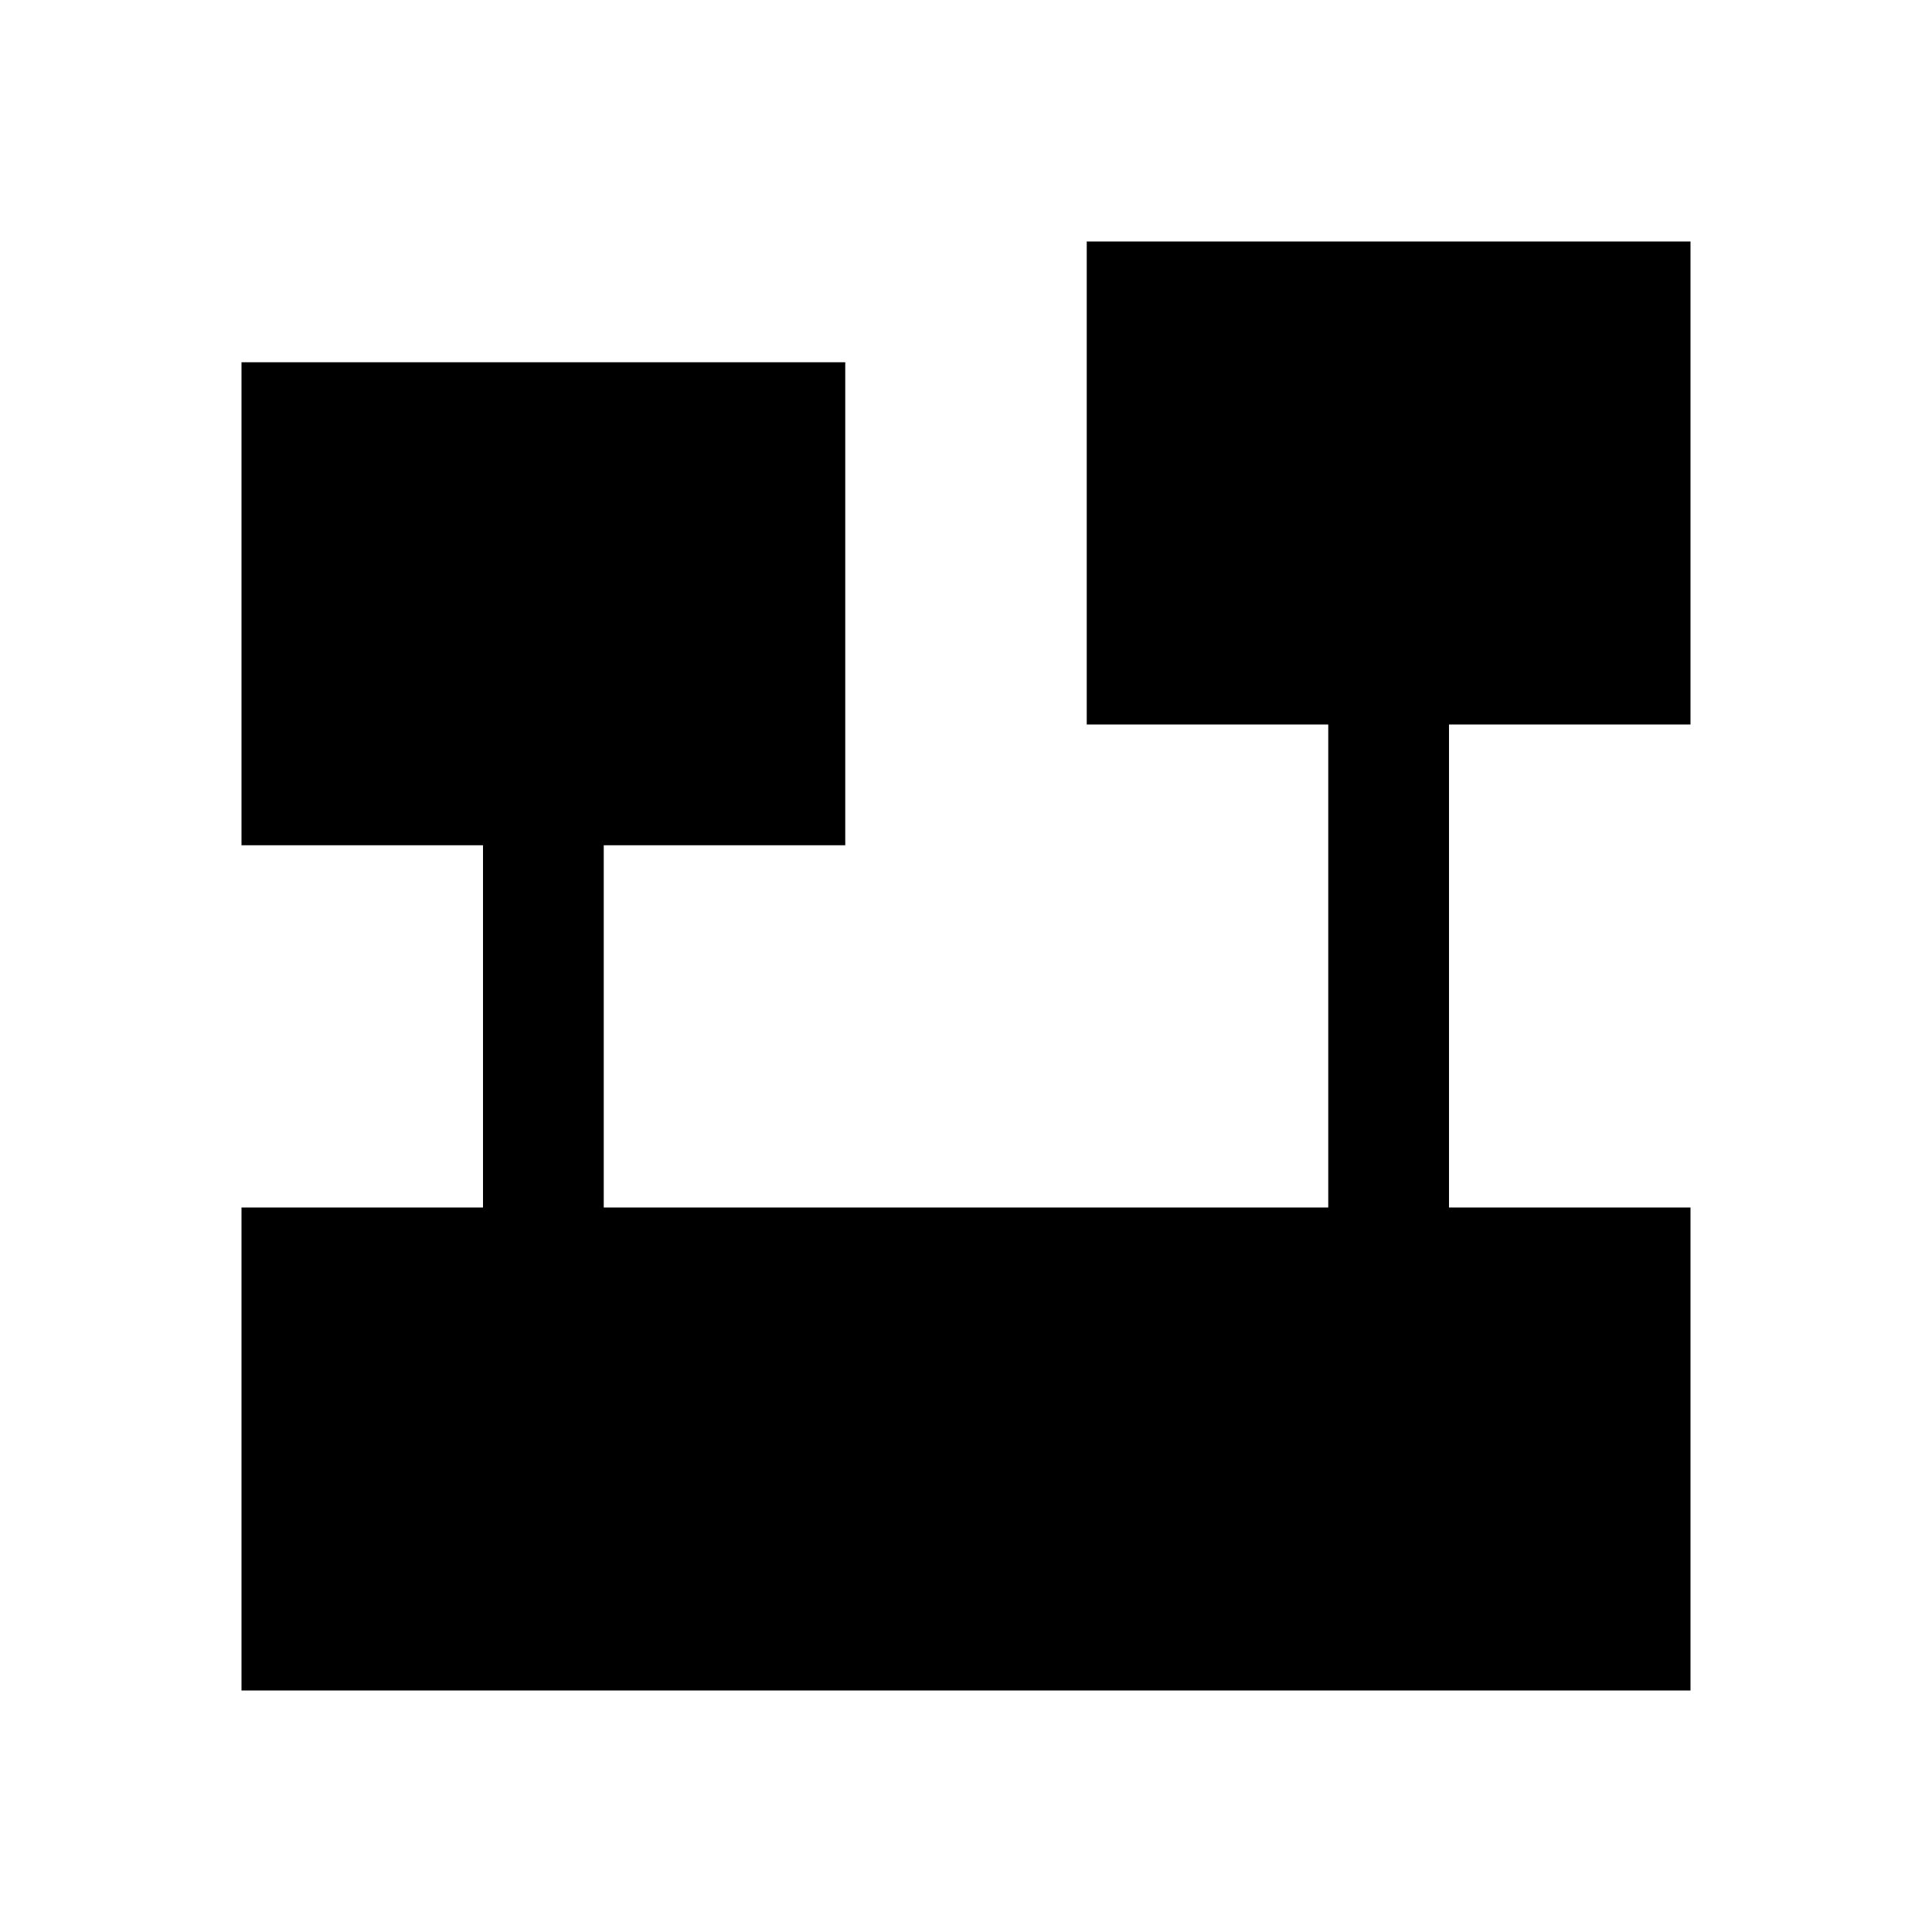 <?xml version="1.0" encoding="utf-8"?>
<!-- Copyright © 2013 Apple Inc. All rights reserved. -->
<svg version="1.1" xmlns="http://www.w3.org/2000/svg" viewBox="0 0 16 16">
    <path d="M 14 10 L 14 14 L 2 14 L 2 10 L 4 10 L 4 7 L 2 7 L 2 3 L 7 3 L 7 7 L 5 7 L 5 10 L 11 10 L 11 6 L 9 6 L 9 2 L 14 2 L 14 6 L 12 6 L 12 10 Z"/>
</svg>
